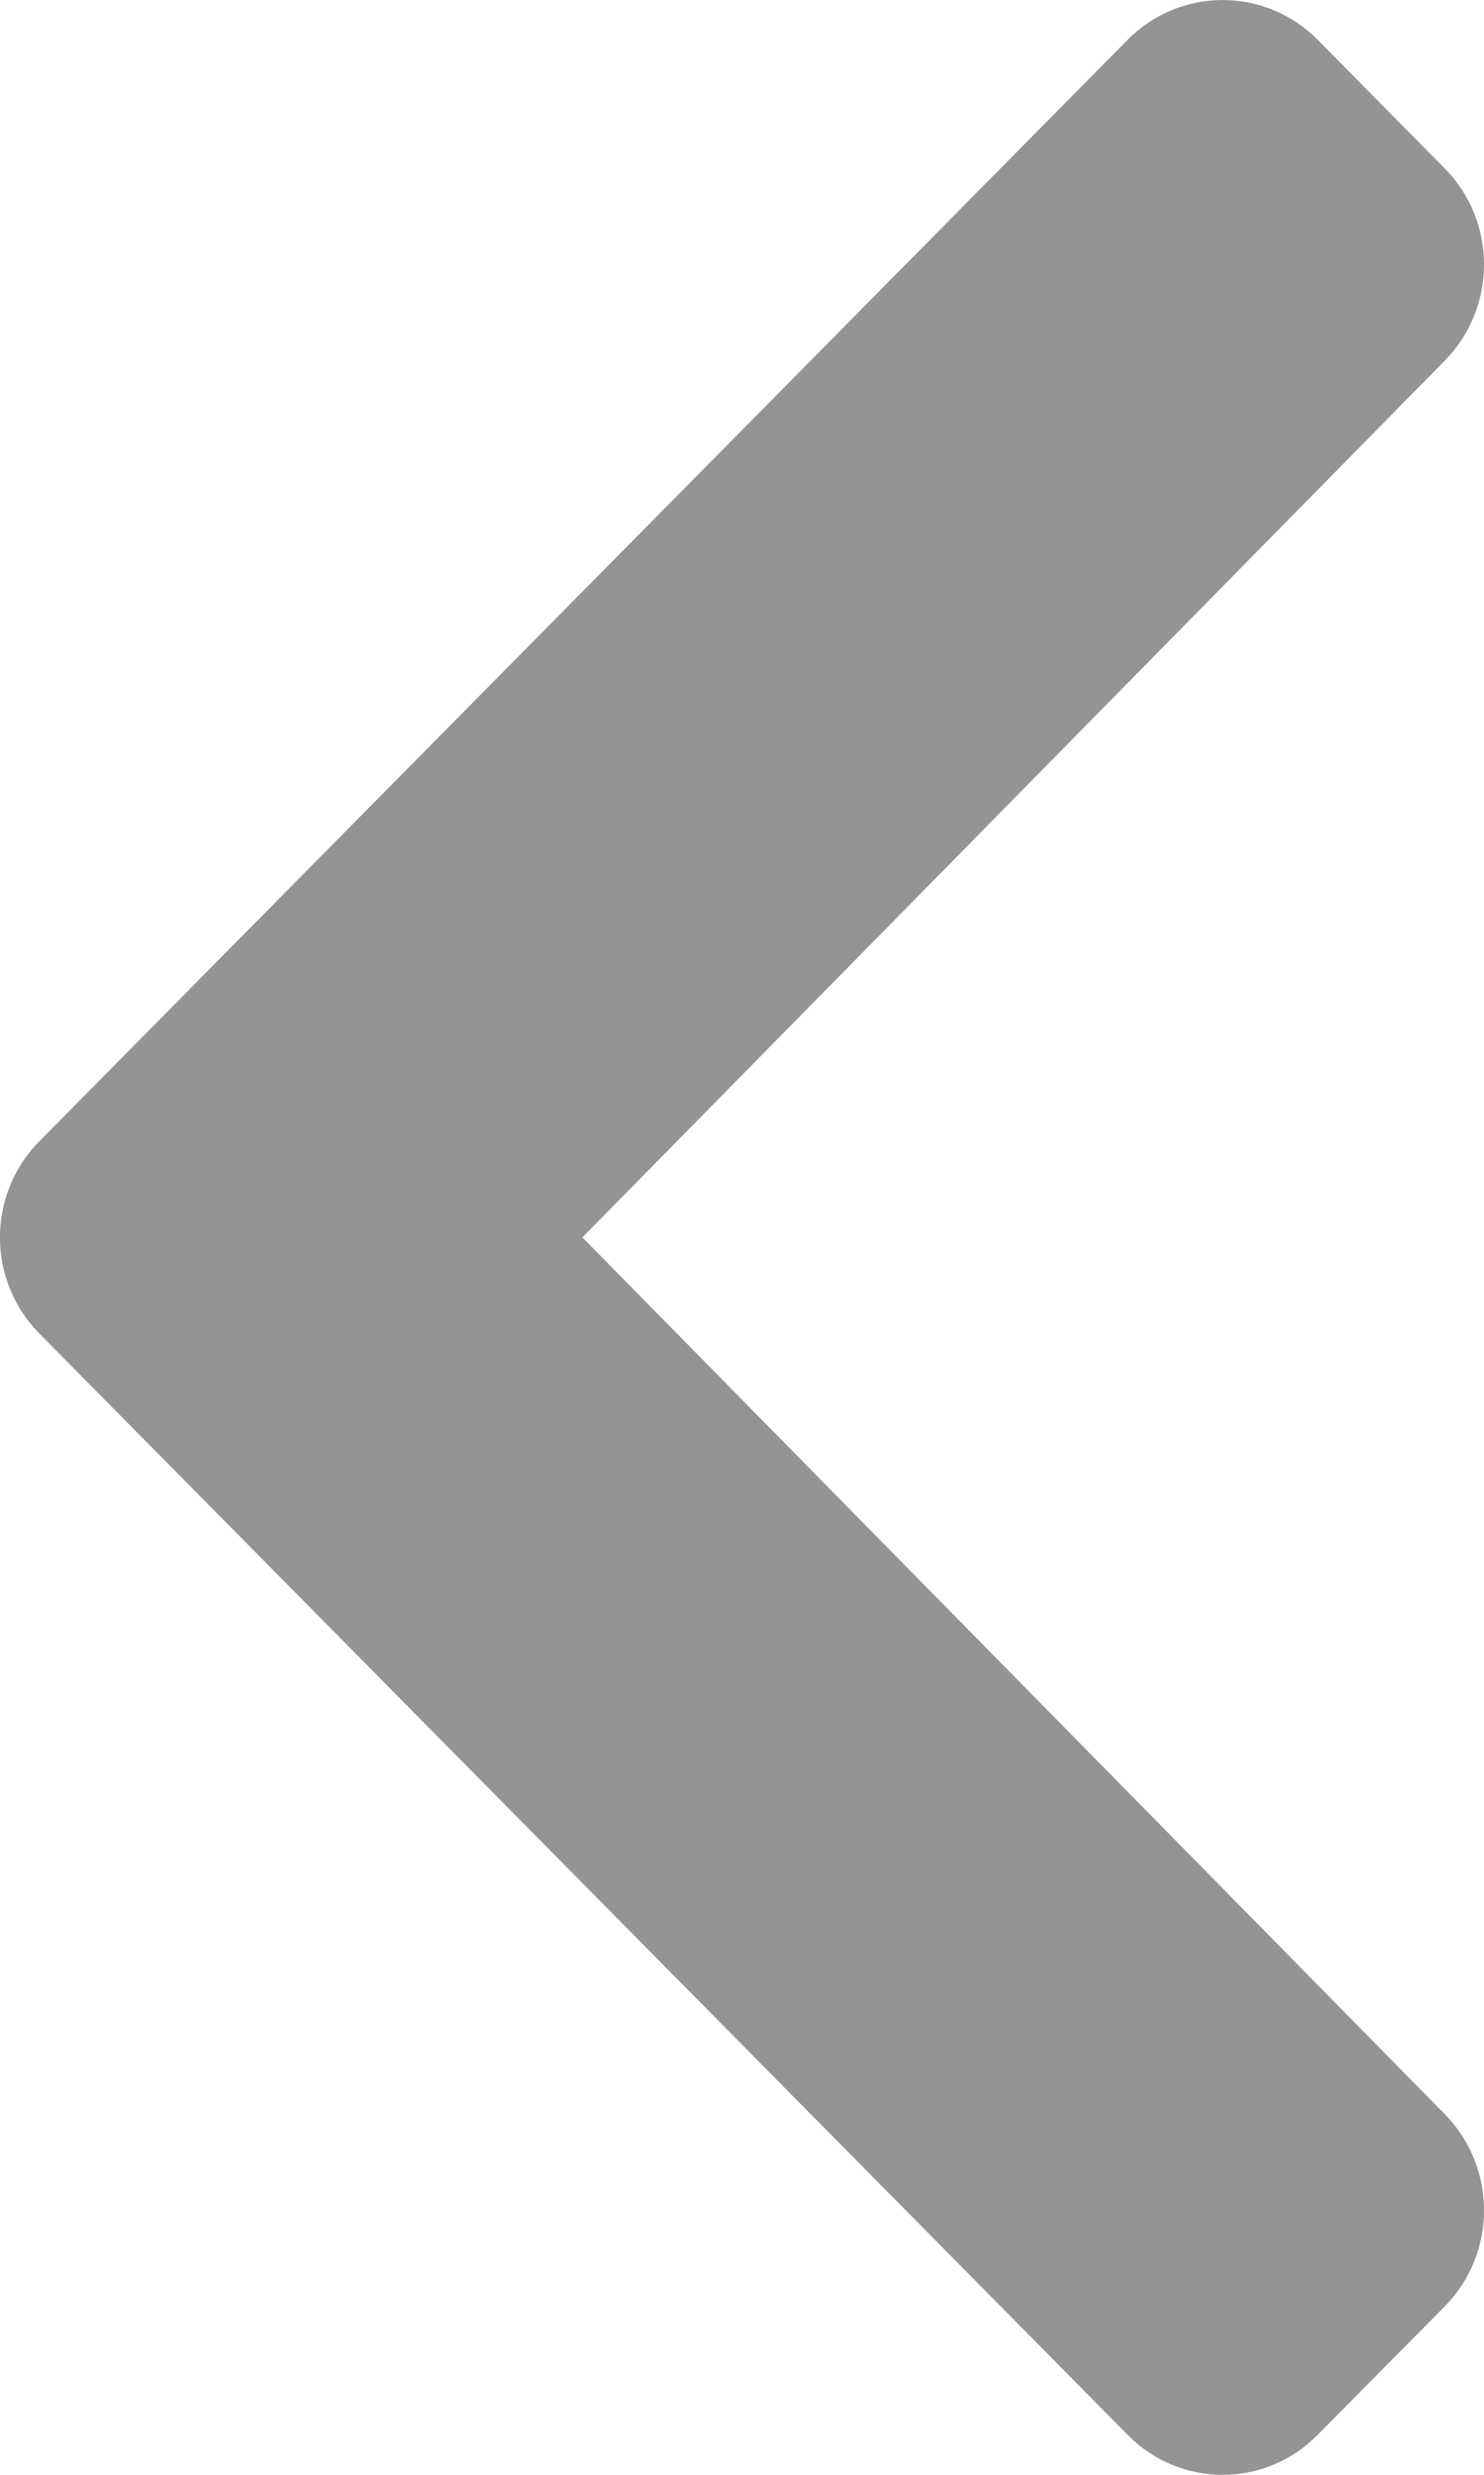 <svg width="9" height="15" viewBox="0 0 9 15" fill="none" xmlns="http://www.w3.org/2000/svg">
<path d="M0.239 6.917L6.839 0.241C7.157 -0.08 7.673 -0.08 7.991 0.241L8.761 1.02C9.079 1.341 9.08 1.862 8.763 2.185L3.532 7.5L8.763 12.815C9.08 13.138 9.079 13.659 8.761 13.98L7.991 14.758C7.673 15.081 7.157 15.081 6.839 14.758L0.239 8.083C-0.08 7.761 -0.08 7.239 0.239 6.917Z" fill="#949494"/>
</svg>
